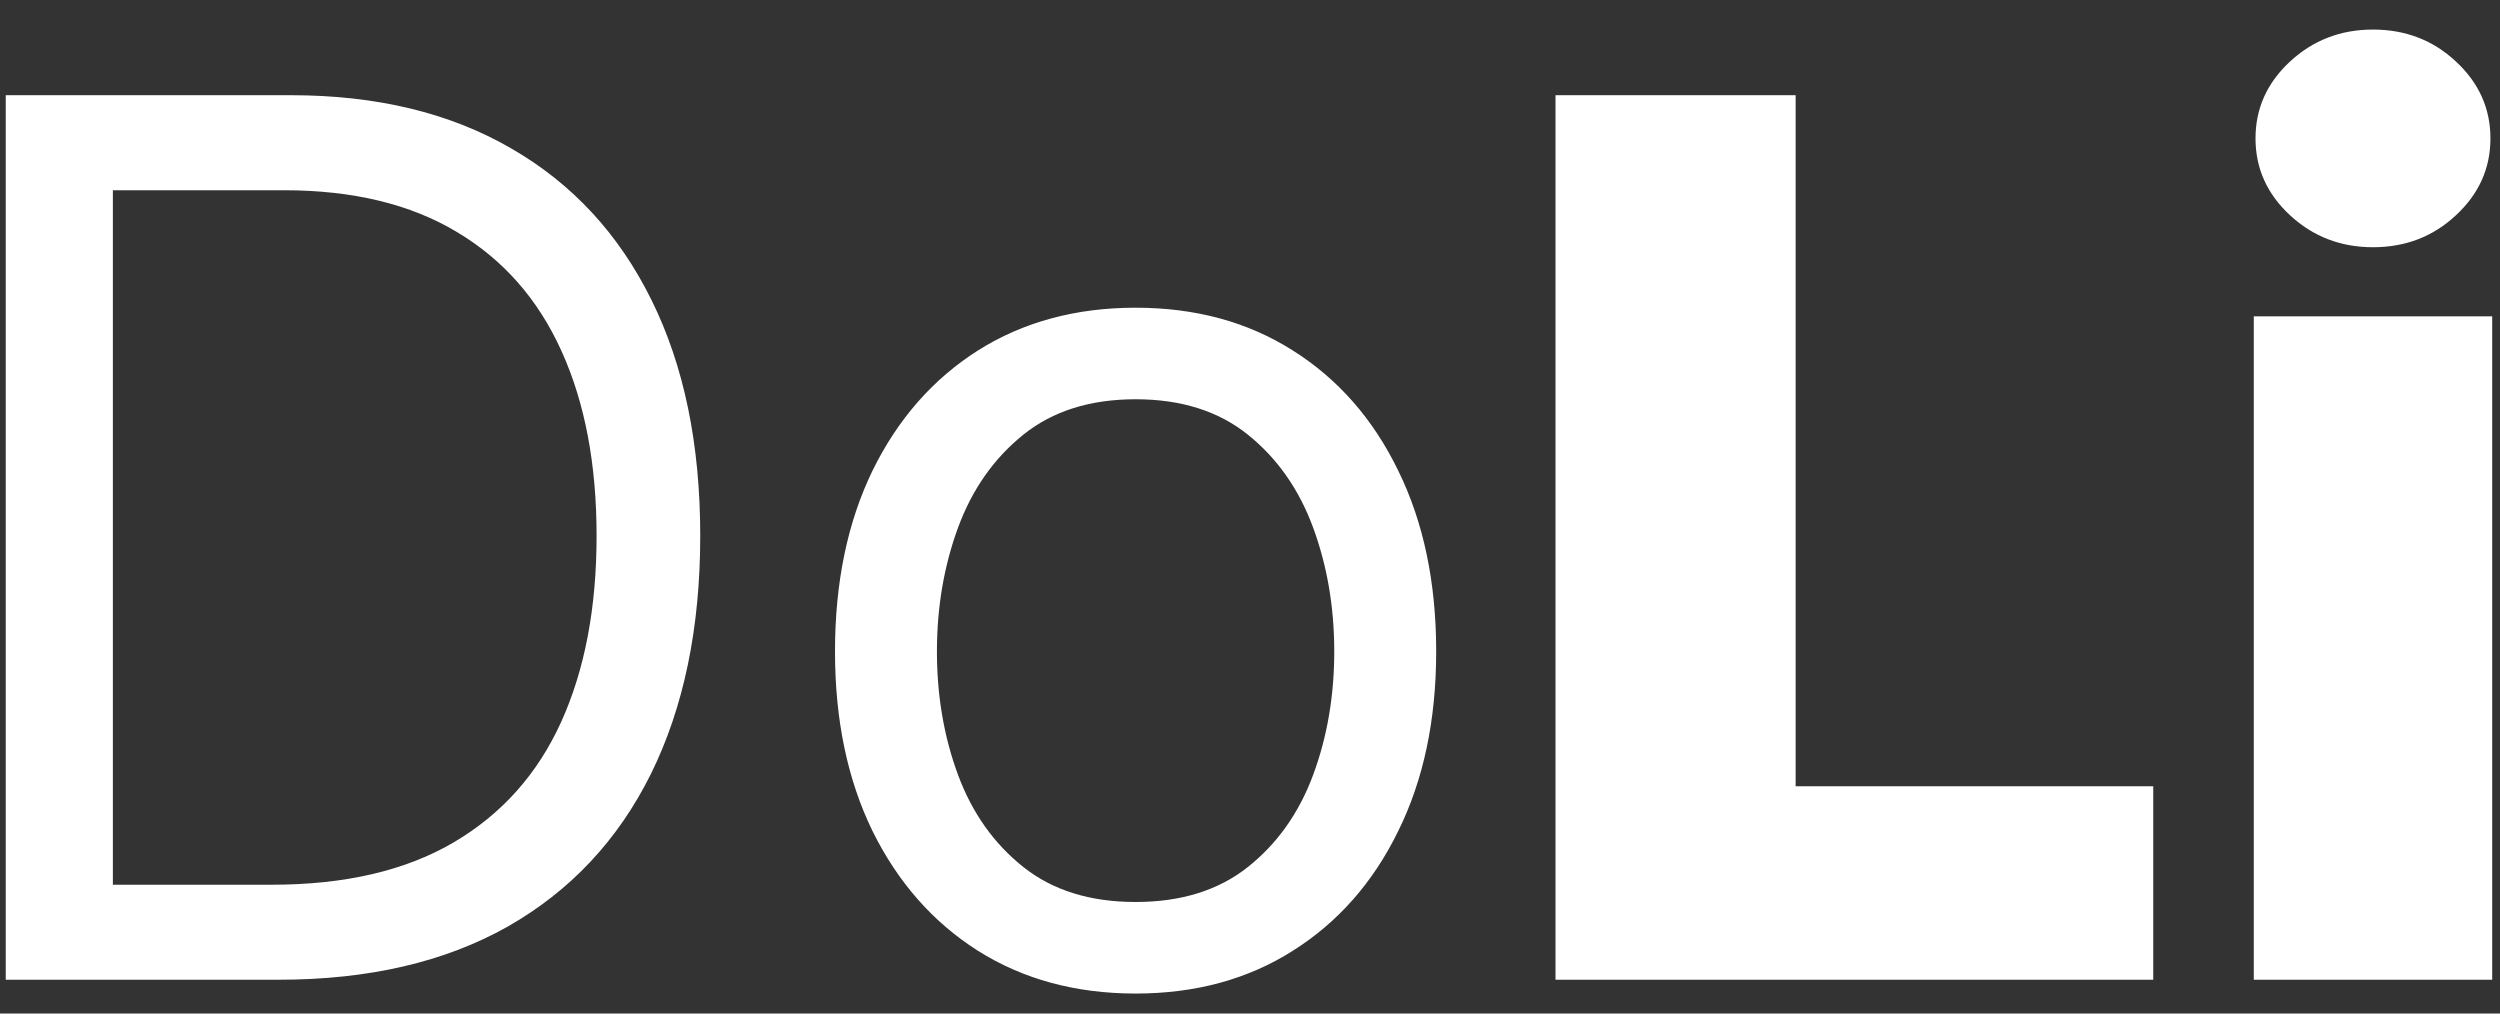<svg width="74" height="30" viewBox="0 0 74 30" fill="none" xmlns="http://www.w3.org/2000/svg">
<rect x="0" y="0" width="74" height="30" fill="#333333" stroke="none"/>
<path d="M8.25 29H0.17V2.818H8.608C11.148 2.818 13.321 3.342 15.128 4.391C16.935 5.43 18.32 6.926 19.283 8.878C20.246 10.821 20.727 13.148 20.727 15.858C20.727 18.585 20.241 20.933 19.27 22.902C18.298 24.862 16.884 26.371 15.026 27.428C13.168 28.476 10.909 29 8.25 29ZM3.341 26.188H8.045C10.21 26.188 12.004 25.77 13.428 24.935C14.851 24.099 15.912 22.91 16.611 21.368C17.31 19.825 17.659 17.989 17.659 15.858C17.659 13.744 17.314 11.925 16.624 10.399C15.933 8.865 14.902 7.689 13.53 6.871C12.158 6.044 10.449 5.631 8.403 5.631H3.341V26.188ZM33.614 29.409C31.841 29.409 30.285 28.987 28.947 28.143C27.618 27.3 26.578 26.119 25.828 24.602C25.087 23.085 24.716 21.312 24.716 19.284C24.716 17.239 25.087 15.453 25.828 13.928C26.578 12.402 27.618 11.217 28.947 10.374C30.285 9.53 31.841 9.108 33.614 9.108C35.386 9.108 36.938 9.53 38.267 10.374C39.605 11.217 40.645 12.402 41.386 13.928C42.136 15.453 42.511 17.239 42.511 19.284C42.511 21.312 42.136 23.085 41.386 24.602C40.645 26.119 39.605 27.3 38.267 28.143C36.938 28.987 35.386 29.409 33.614 29.409ZM33.614 26.699C34.96 26.699 36.068 26.354 36.938 25.663C37.807 24.973 38.45 24.065 38.868 22.94C39.285 21.815 39.494 20.597 39.494 19.284C39.494 17.972 39.285 16.749 38.868 15.615C38.45 14.482 37.807 13.565 36.938 12.867C36.068 12.168 34.96 11.818 33.614 11.818C32.267 11.818 31.159 12.168 30.29 12.867C29.421 13.565 28.777 14.482 28.359 15.615C27.942 16.749 27.733 17.972 27.733 19.284C27.733 20.597 27.942 21.815 28.359 22.94C28.777 24.065 29.421 24.973 30.29 25.663C31.159 26.354 32.267 26.699 33.614 26.699ZM46.043 29V2.818H53.151V23.273H63.736V29H46.043ZM66.712 29V9.364H73.769V29H66.712ZM70.24 7.318C69.285 7.318 68.467 7.003 67.785 6.372C67.104 5.741 66.763 4.983 66.763 4.097C66.763 3.21 67.104 2.452 67.785 1.821C68.467 1.19 69.285 0.875 70.24 0.875C71.203 0.875 72.021 1.19 72.695 1.821C73.376 2.452 73.717 3.21 73.717 4.097C73.717 4.983 73.376 5.741 72.695 6.372C72.021 7.003 71.203 7.318 70.24 7.318Z" fill="white"/>
</svg>
